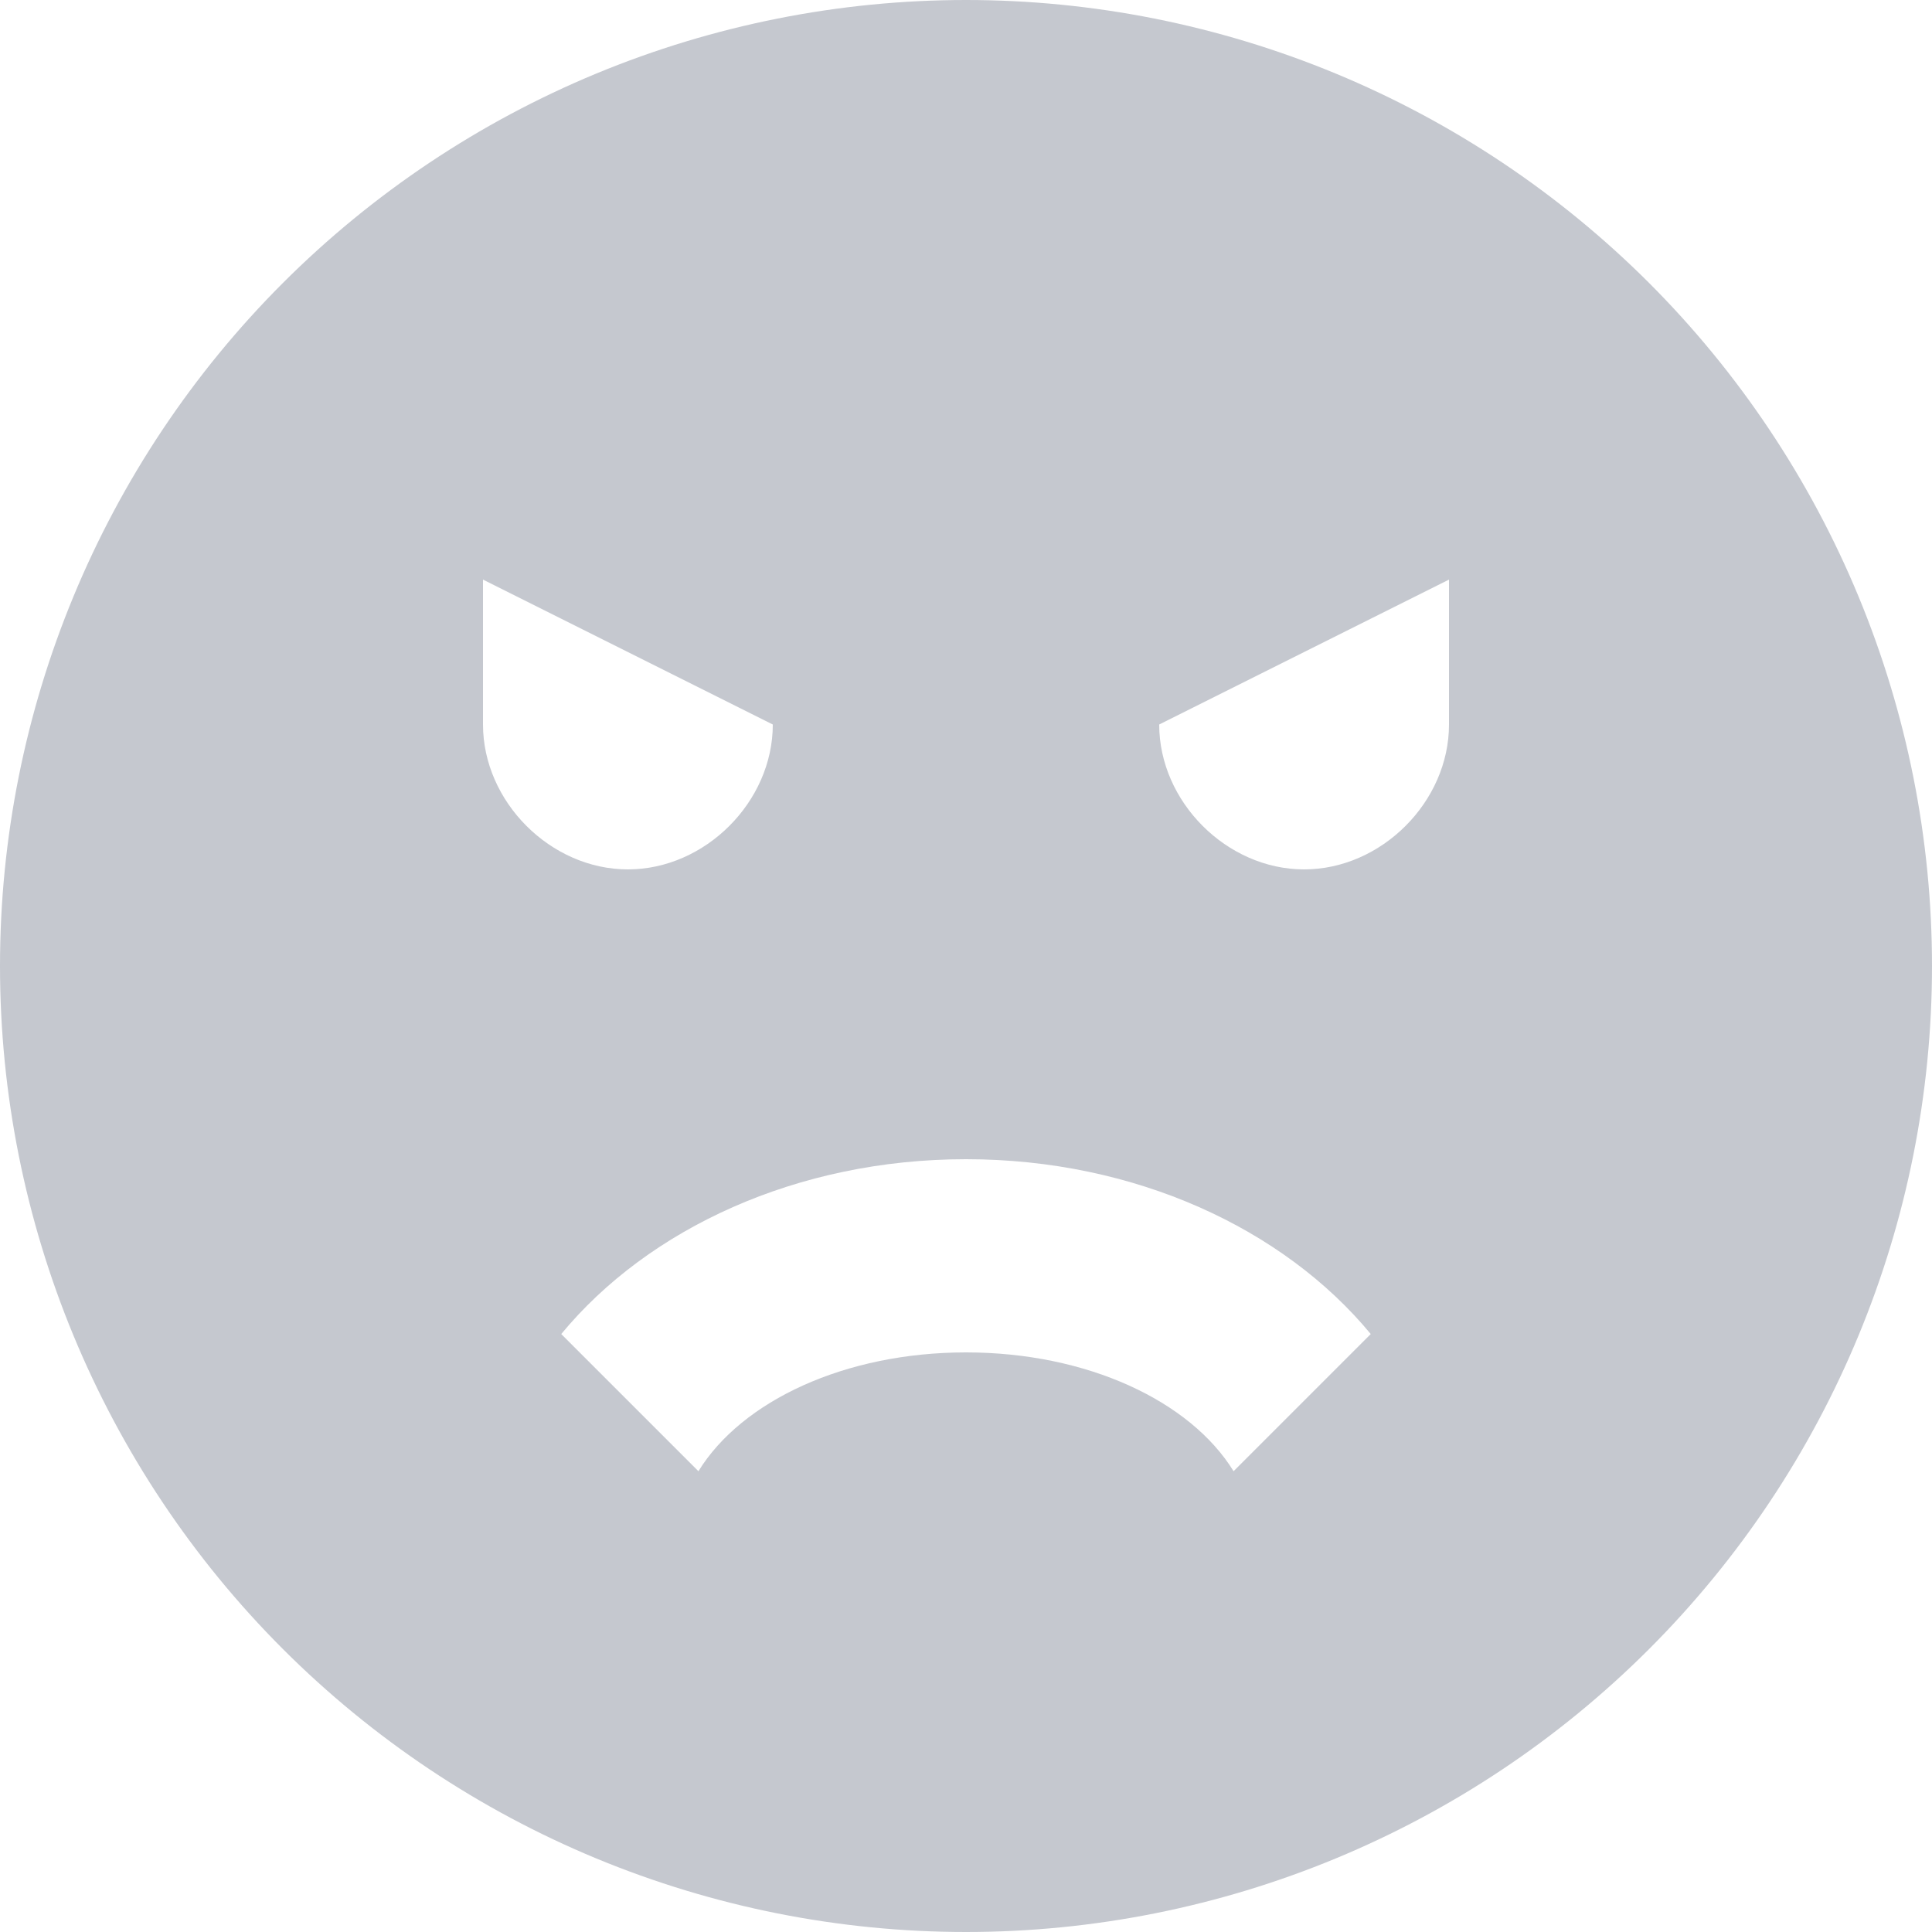 <svg width="36" height="36" viewBox="0 0 36 36" fill="none" xmlns="http://www.w3.org/2000/svg">
<path d="M18 0C15.636 0 13.296 0.466 11.112 1.37C8.928 2.275 6.944 3.601 5.272 5.272C1.896 8.648 0 13.226 0 18C0 22.774 1.896 27.352 5.272 30.728C6.944 32.399 8.928 33.725 11.112 34.63C13.296 35.534 15.636 36 18 36C22.774 36 27.352 34.104 30.728 30.728C34.104 27.352 36 22.774 36 18C36 15.636 35.534 13.296 34.63 11.112C33.725 8.928 32.399 6.944 30.728 5.272C29.056 3.601 27.072 2.275 24.888 1.37C22.704 0.466 20.364 0 18 0ZM9 13.5V10.8L14.4 13.5C14.4 14.94 13.14 16.2 11.7 16.2C10.26 16.2 9 14.94 9 13.5ZM22.986 27.414C22.176 26.1 20.25 25.2 18 25.2C15.75 25.2 13.824 26.1 13.014 27.414L10.458 24.858C12.078 22.896 14.85 21.6 18 21.6C21.15 21.6 23.922 22.896 25.542 24.858L22.986 27.414ZM27 13.5C27 14.94 25.74 16.2 24.3 16.2C22.86 16.2 21.6 14.94 21.6 13.5L27 10.8V13.5Z" fill="#C5C8CF"/>
</svg>
